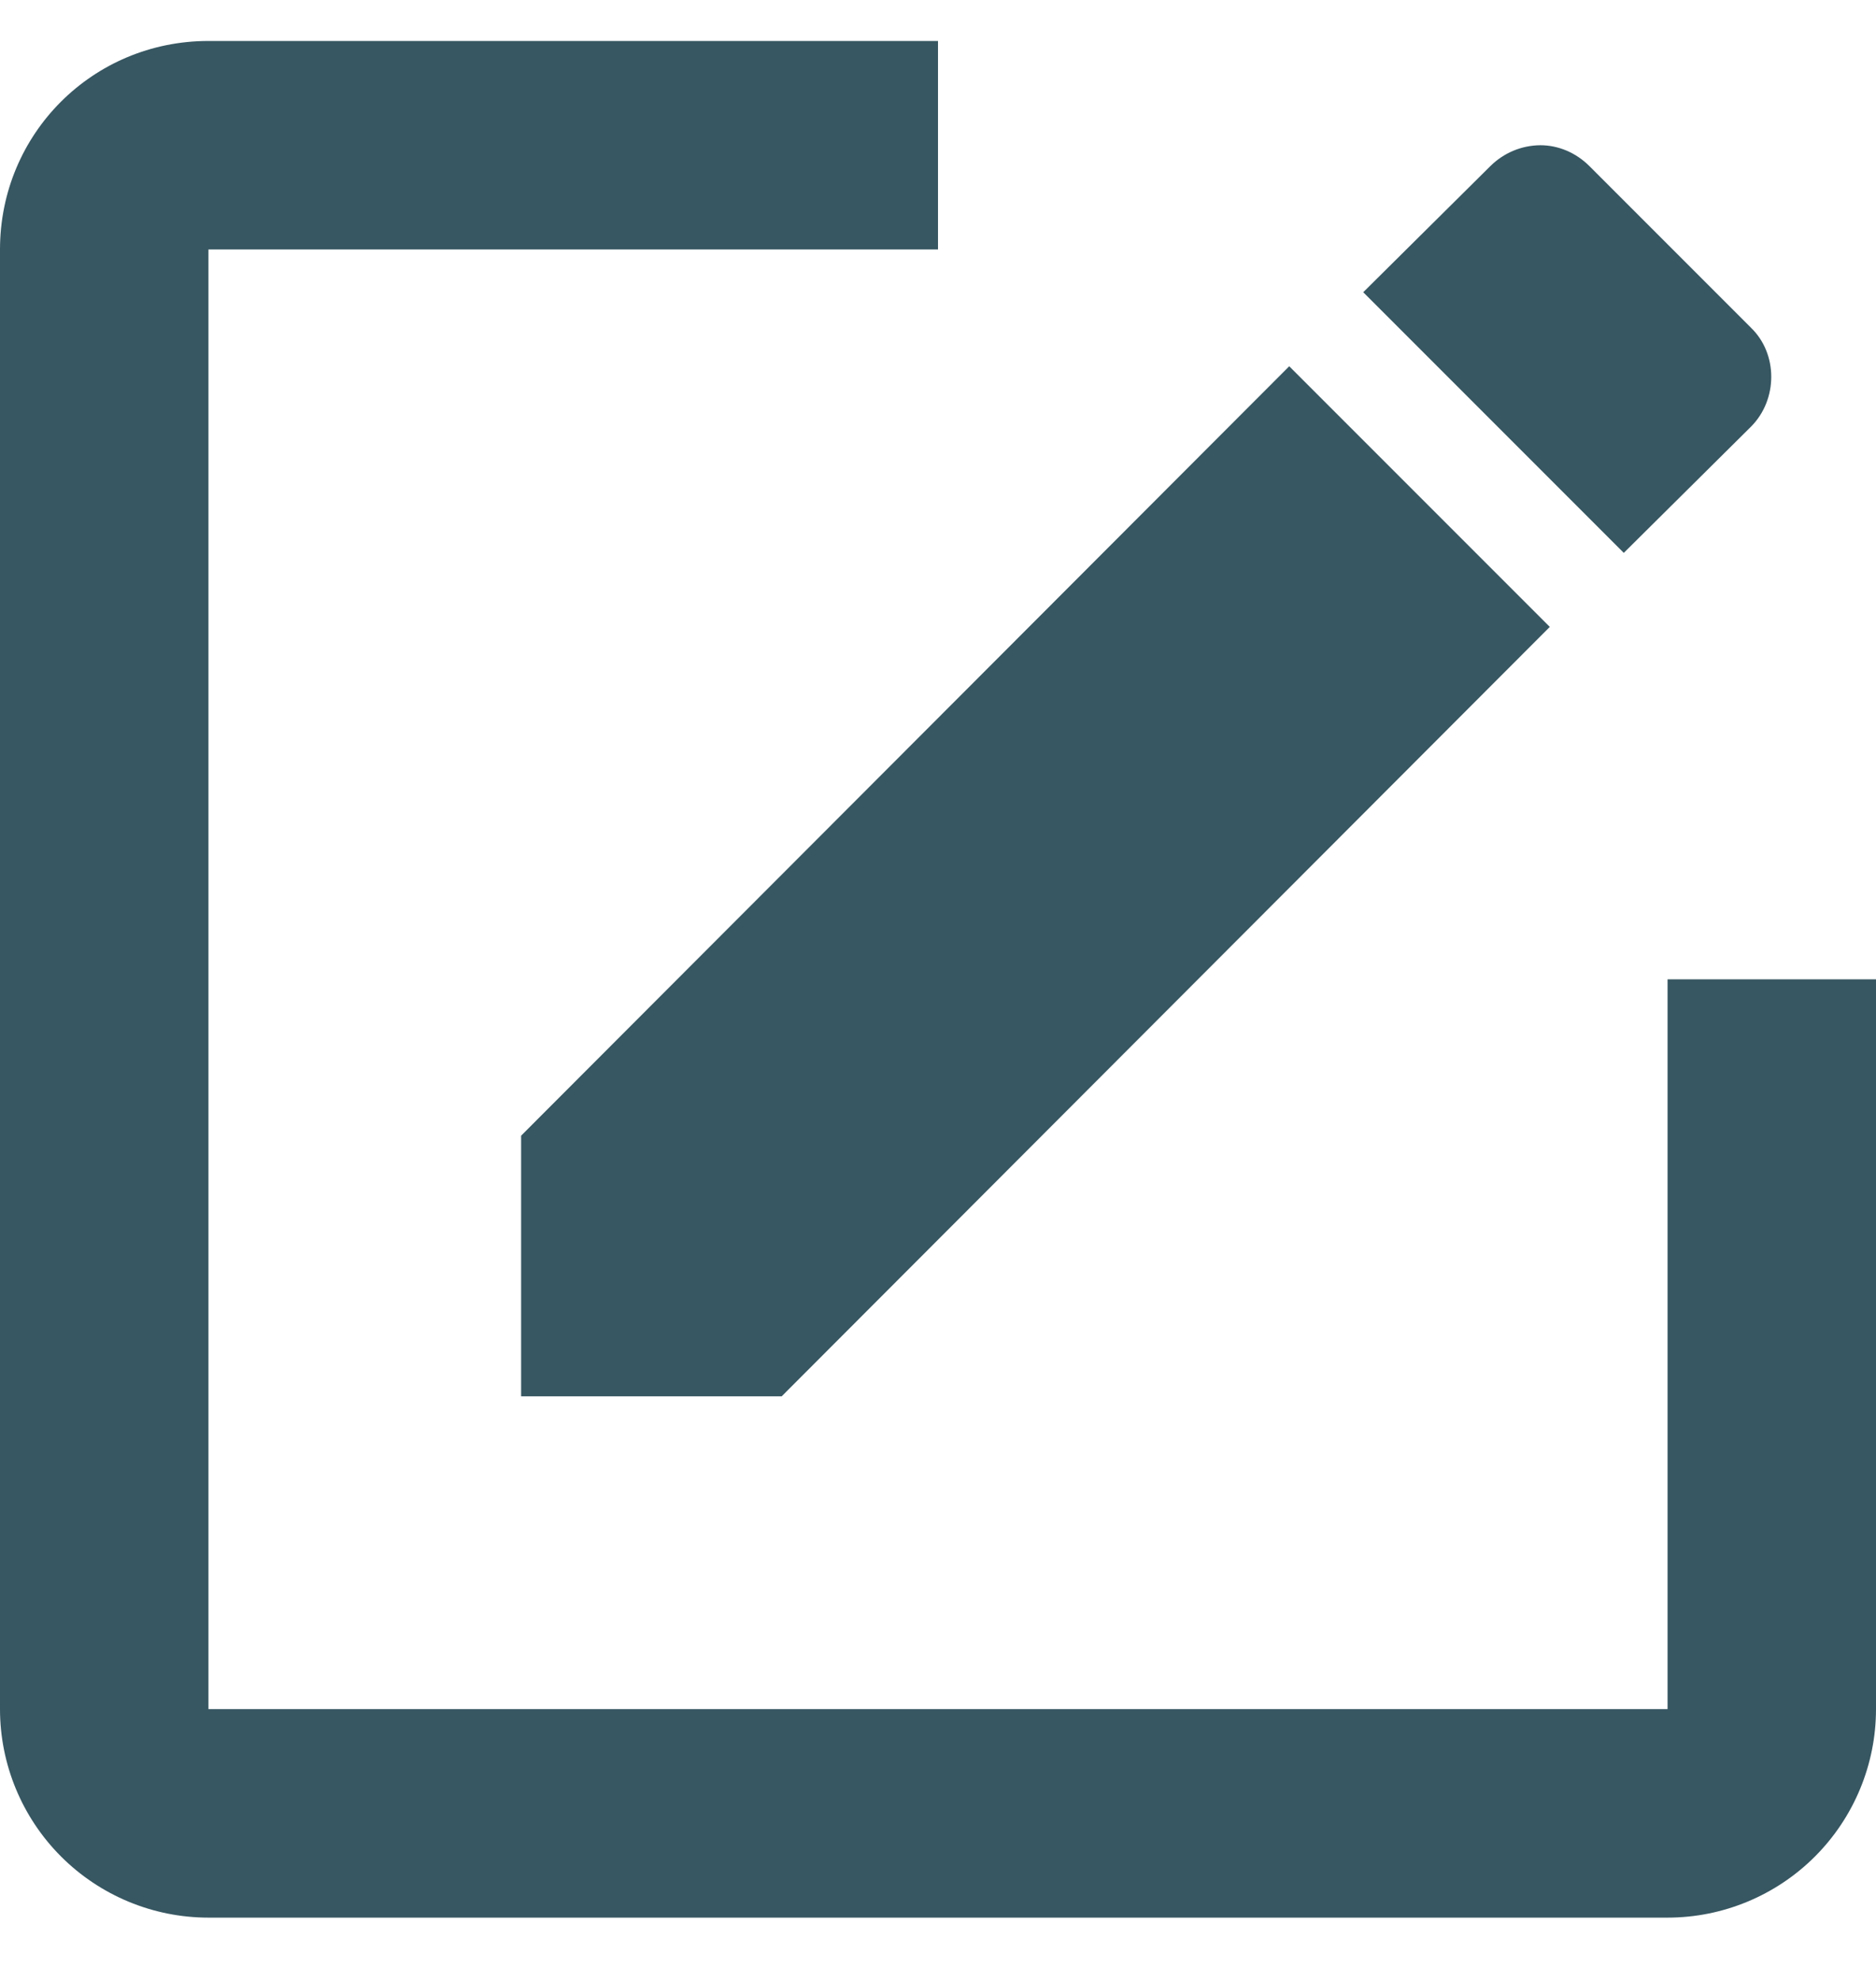 <svg
    width='18'
    height='19'
    viewBox='0 0 18 19'
    fill='none'
    xmlns='http://www.w3.org/2000/svg'
  >
    <path
      d='M2 0.393C0.89 0.393 0 1.283 0 2.393V16.393C0 16.923 0.211 17.432 0.586 17.807C0.961 18.182 1.47 18.393 2 18.393H16C16.53 18.393 17.039 18.182 17.414 17.807C17.789 17.432 18 16.923 18 16.393V9.393H16V16.393H2V2.393H9V0.393H2ZM14.78 1.393C14.6 1.394 14.428 1.466 14.3 1.593L13.08 2.803L15.58 5.303L16.8 4.093C17.06 3.833 17.06 3.393 16.8 3.143L15.25 1.593C15.12 1.463 14.95 1.393 14.78 1.393ZM12.37 3.513L5 10.893V13.393H7.5L14.87 6.013L12.37 3.513Z'
      fill='#375762'
    />
  </svg>
